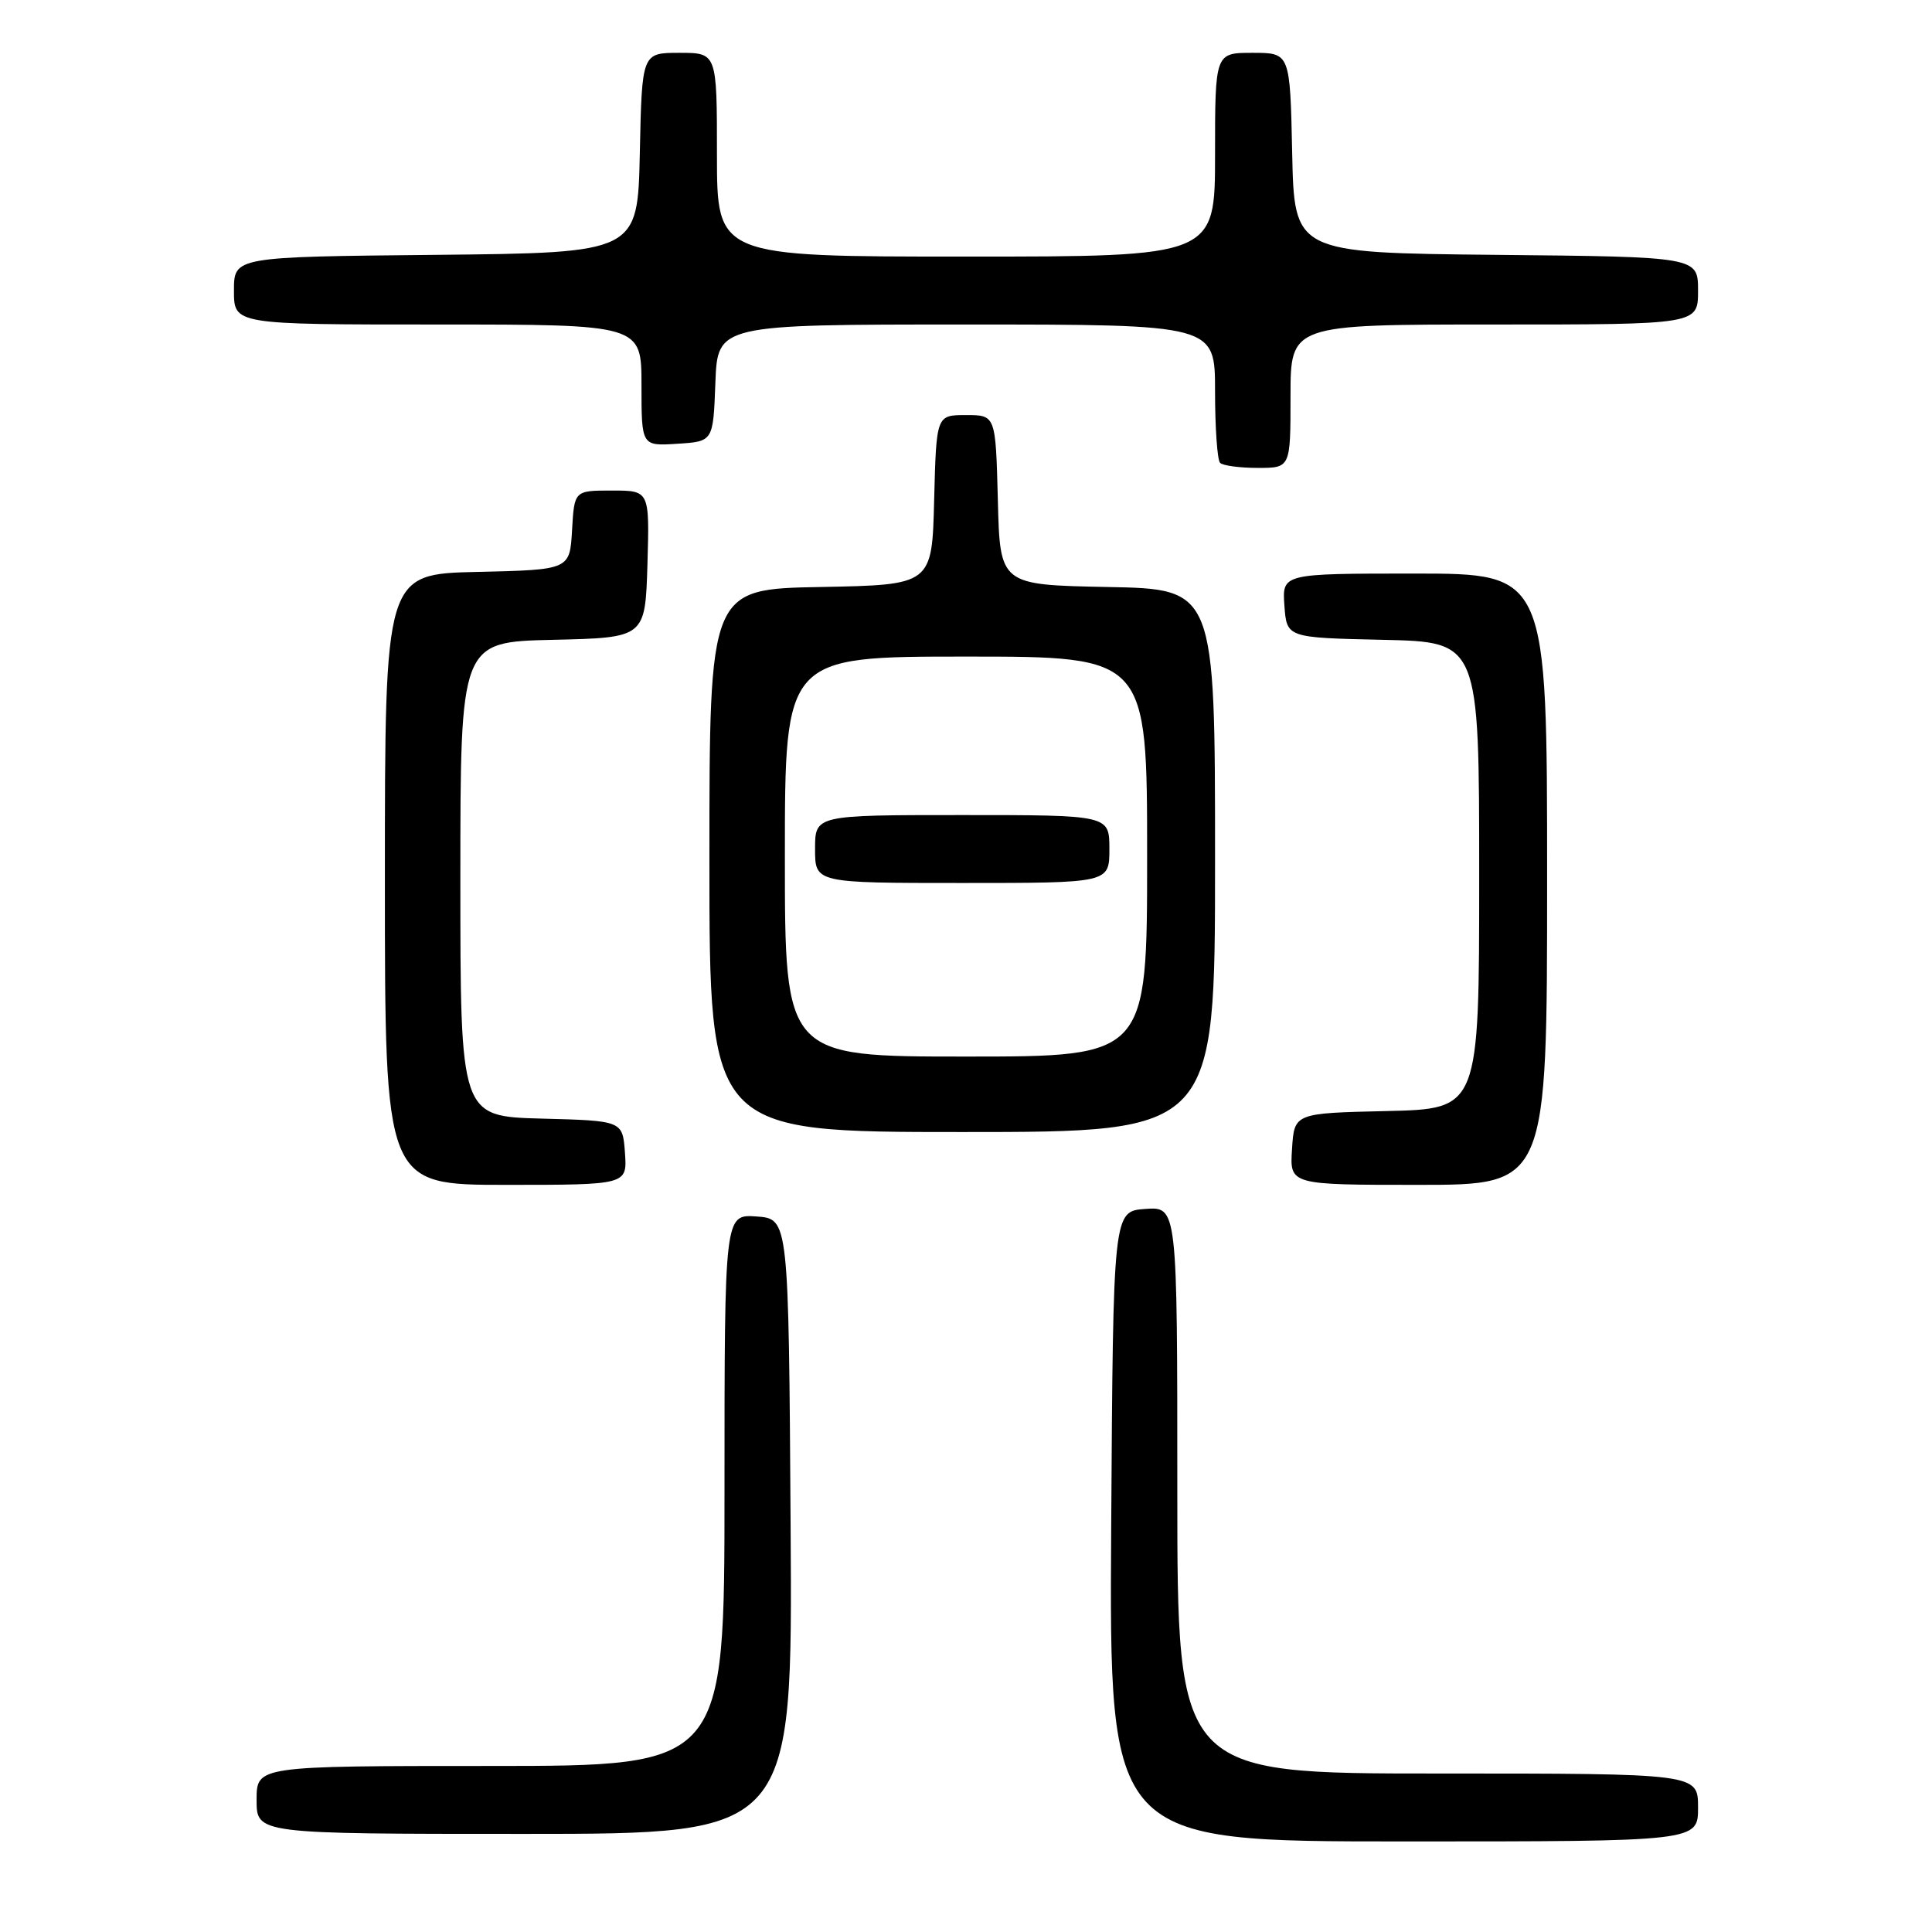 <?xml version="1.0" encoding="UTF-8" standalone="no"?>
<!DOCTYPE svg PUBLIC "-//W3C//DTD SVG 1.1//EN" "http://www.w3.org/Graphics/SVG/1.1/DTD/svg11.dtd" >
<svg xmlns="http://www.w3.org/2000/svg" xmlns:xlink="http://www.w3.org/1999/xlink" version="1.1" viewBox="0 0 256 256">
 <g >
 <path fill="currentColor"
d=" M 225.00 239.50 C 225.00 235.00 225.00 235.00 190.50 235.00 C 156.00 235.00 156.00 235.00 156.00 197.44 C 156.00 159.89 156.00 159.89 151.75 160.19 C 147.50 160.50 147.50 160.50 147.24 202.25 C 146.98 244.00 146.98 244.00 185.99 244.00 C 225.00 244.00 225.00 244.00 225.00 239.50 Z  M 104.76 202.25 C 104.50 161.50 104.50 161.50 100.25 161.19 C 96.00 160.89 96.00 160.89 96.00 197.44 C 96.00 234.00 96.00 234.00 65.00 234.00 C 34.00 234.00 34.00 234.00 34.00 238.50 C 34.00 243.00 34.00 243.00 69.51 243.00 C 105.02 243.00 105.02 243.00 104.76 202.25 Z  M 82.81 152.75 C 82.50 148.50 82.50 148.50 71.75 148.22 C 61.00 147.93 61.00 147.93 61.00 116.50 C 61.00 85.06 61.00 85.06 73.25 84.78 C 85.50 84.50 85.50 84.50 85.79 74.75 C 86.07 65.00 86.07 65.00 81.09 65.00 C 76.10 65.00 76.10 65.00 75.80 70.25 C 75.50 75.50 75.50 75.50 63.25 75.78 C 51.00 76.06 51.00 76.06 51.00 116.53 C 51.00 157.00 51.00 157.00 67.06 157.00 C 83.11 157.00 83.11 157.00 82.81 152.75 Z  M 205.00 116.50 C 205.00 76.00 205.00 76.00 187.44 76.00 C 169.89 76.00 169.89 76.00 170.19 80.25 C 170.50 84.50 170.50 84.50 183.25 84.78 C 196.00 85.06 196.00 85.06 196.00 116.00 C 196.00 146.94 196.00 146.94 183.75 147.22 C 171.50 147.50 171.50 147.50 171.20 152.25 C 170.89 157.00 170.89 157.00 187.95 157.00 C 205.00 157.00 205.00 157.00 205.00 116.50 Z  M 161.00 114.03 C 161.00 78.05 161.00 78.05 146.75 77.78 C 132.50 77.50 132.50 77.50 132.22 66.25 C 131.93 55.00 131.93 55.00 128.00 55.00 C 124.07 55.00 124.07 55.00 123.78 66.25 C 123.50 77.50 123.50 77.50 108.75 77.78 C 94.00 78.05 94.00 78.05 94.00 114.03 C 94.00 150.00 94.00 150.00 127.50 150.00 C 161.00 150.00 161.00 150.00 161.00 114.03 Z  M 171.00 52.50 C 171.00 43.00 171.00 43.00 198.00 43.00 C 225.00 43.00 225.00 43.00 225.00 38.52 C 225.00 34.03 225.00 34.03 198.25 33.77 C 171.50 33.50 171.50 33.50 171.22 20.25 C 170.94 7.00 170.94 7.00 165.97 7.00 C 161.00 7.00 161.00 7.00 161.00 20.50 C 161.00 34.00 161.00 34.00 128.00 34.00 C 95.00 34.00 95.00 34.00 95.00 20.50 C 95.00 7.00 95.00 7.00 90.03 7.00 C 85.06 7.00 85.06 7.00 84.78 20.25 C 84.50 33.50 84.50 33.50 57.75 33.77 C 31.00 34.03 31.00 34.03 31.00 38.52 C 31.00 43.00 31.00 43.00 58.00 43.00 C 85.00 43.00 85.00 43.00 85.00 51.05 C 85.00 59.11 85.00 59.11 89.75 58.80 C 94.50 58.50 94.50 58.50 94.79 50.75 C 95.08 43.00 95.08 43.00 128.04 43.00 C 161.00 43.00 161.00 43.00 161.00 51.83 C 161.00 56.69 161.30 60.97 161.67 61.33 C 162.03 61.70 164.28 62.00 166.67 62.00 C 171.00 62.00 171.00 62.00 171.00 52.50 Z  M 104.00 113.50 C 104.00 87.00 104.00 87.00 128.00 87.00 C 152.00 87.00 152.00 87.00 152.00 113.50 C 152.00 140.00 152.00 140.00 128.00 140.00 C 104.00 140.00 104.00 140.00 104.00 113.50 Z  M 147.00 112.50 C 147.00 108.00 147.00 108.00 127.50 108.00 C 108.00 108.00 108.00 108.00 108.00 112.50 C 108.00 117.00 108.00 117.00 127.50 117.00 C 147.00 117.00 147.00 117.00 147.00 112.50 Z "/>
</g>
</svg>